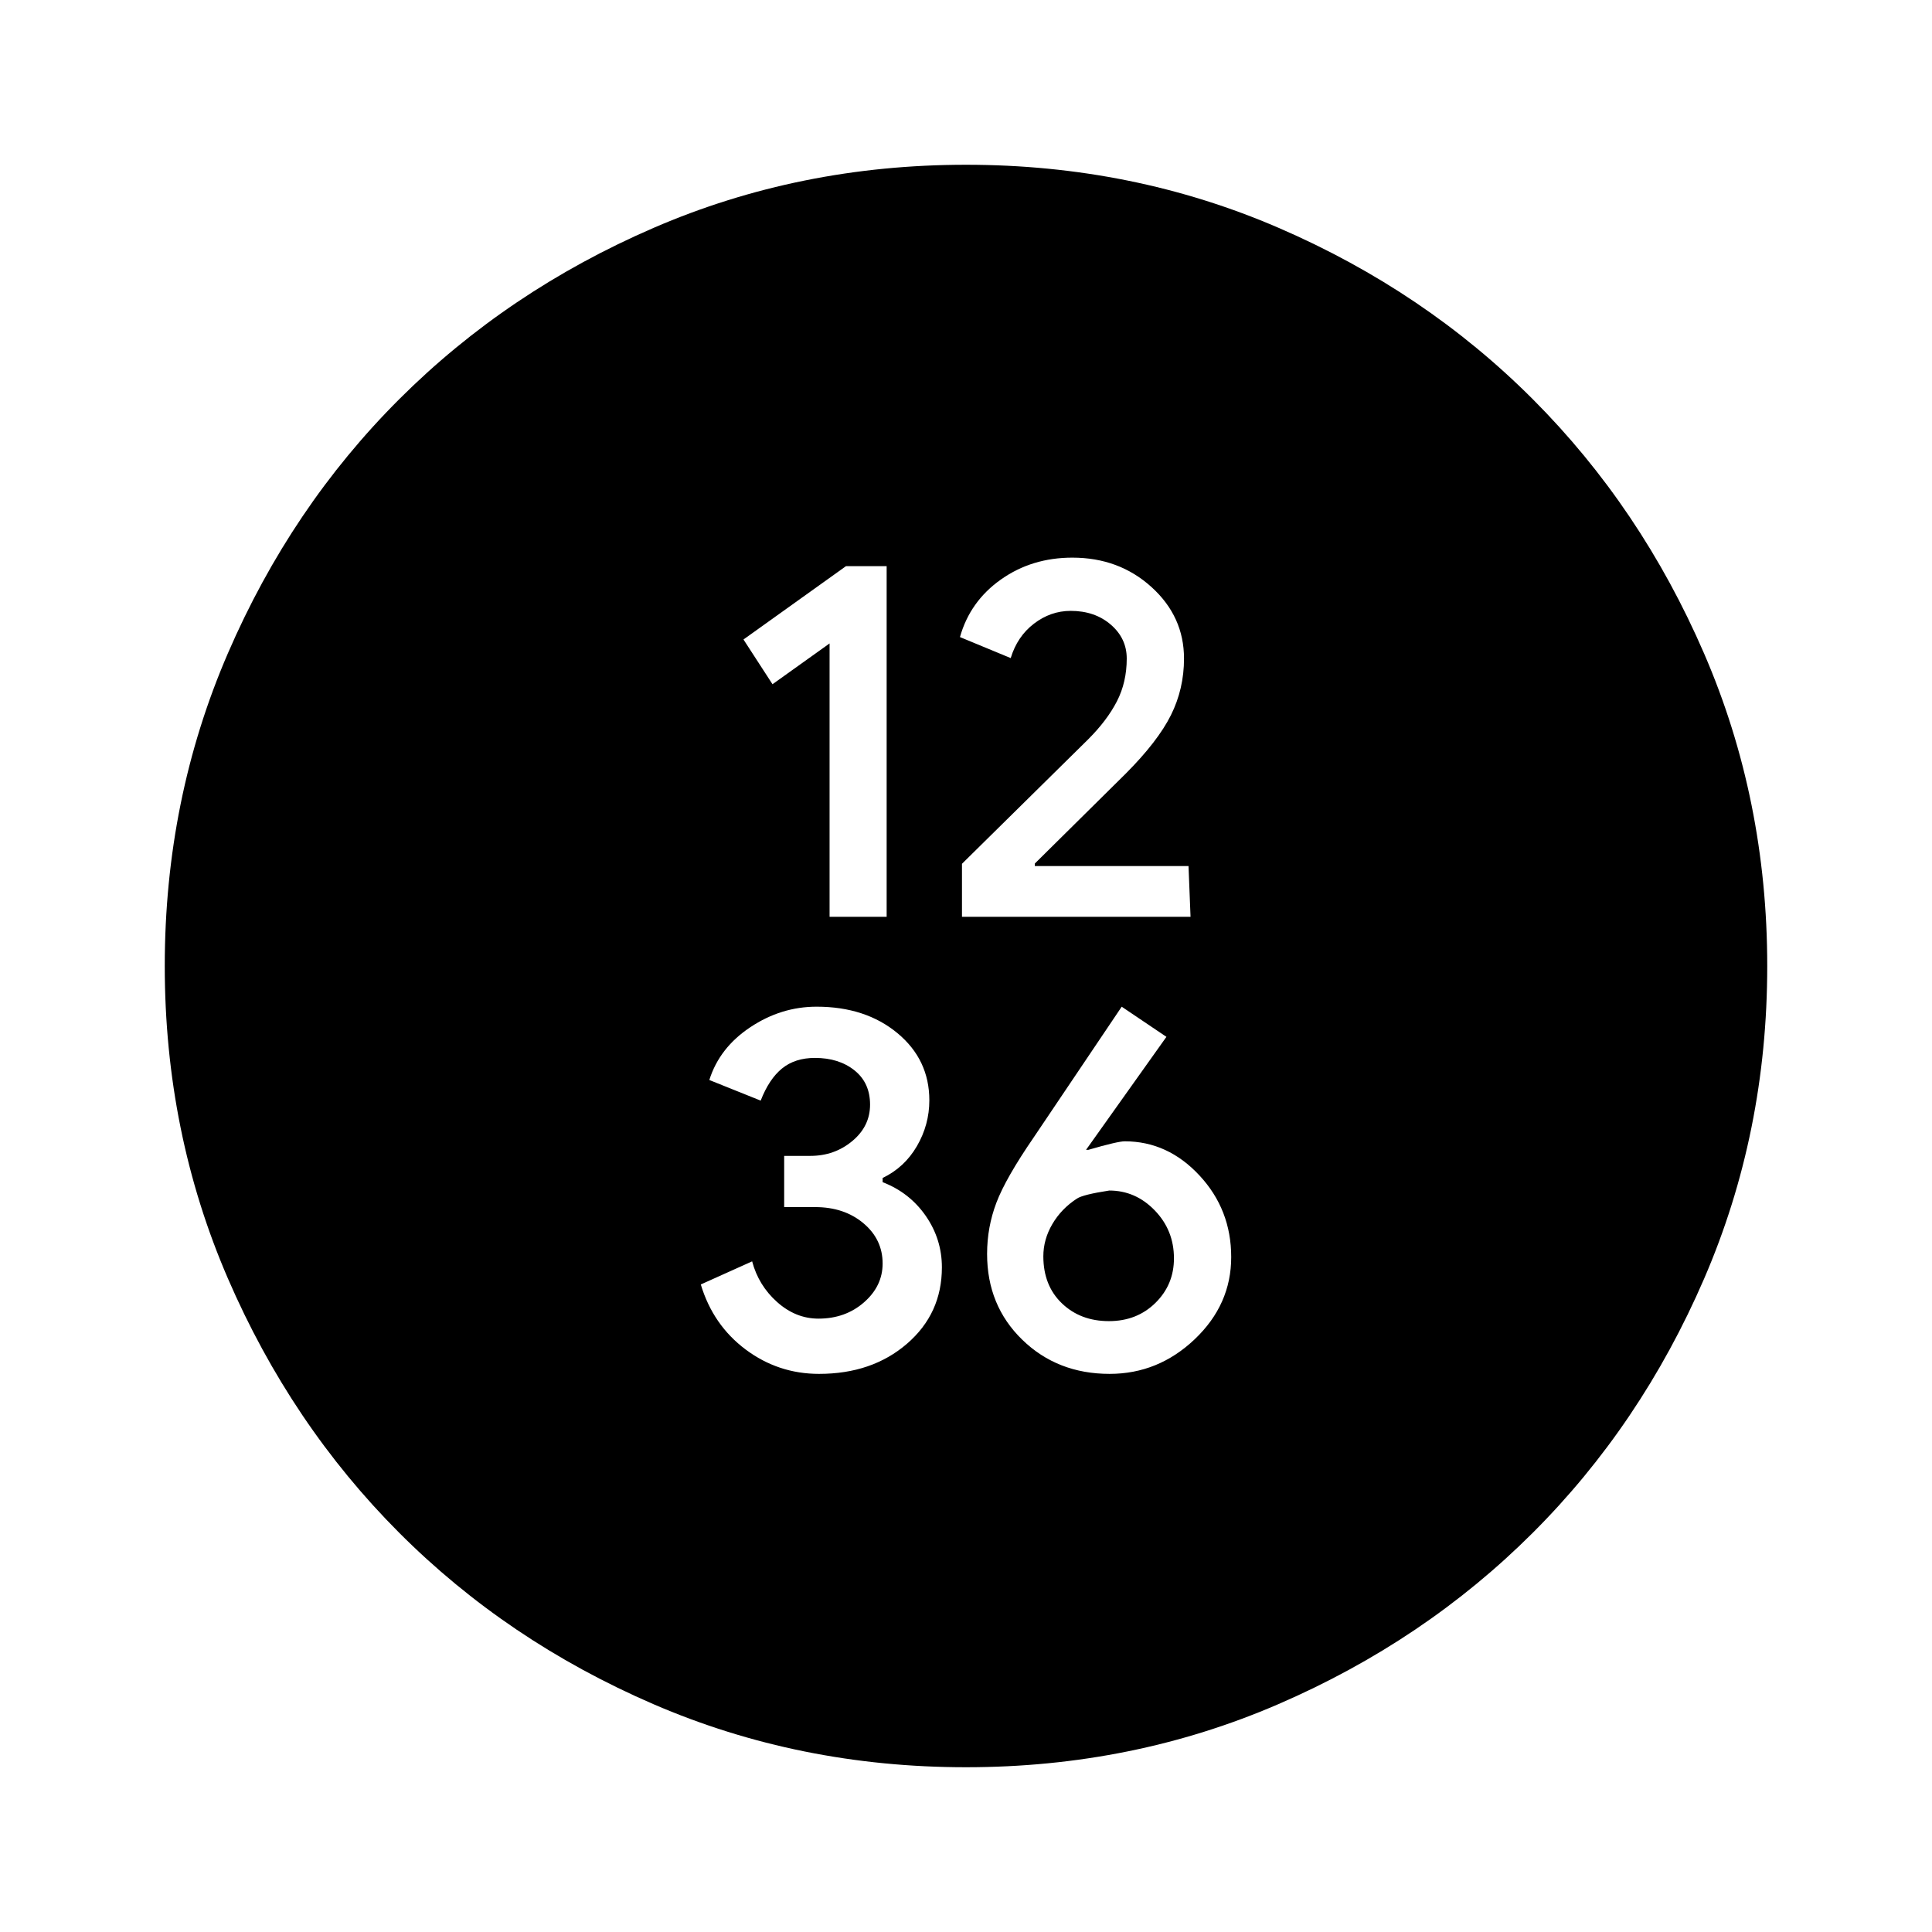 <svg xmlns="http://www.w3.org/2000/svg" height="24" viewBox="0 -960 960 960" width="24"><path d="M412.21-504.46h28.36v-174.21h-20.22l-50.92 36.43 14.42 22.23 28.36-20.27v135.82Zm65.79 0h113.57l-1-25.21H514.2v-1.24l45.17-44.68q15.98-16.05 22.47-29.09 6.49-13.04 6.49-28.08 0-20.88-16.14-35.52-16.13-14.63-39.33-14.63-20.16 0-35.51 10.86Q482-661.2 477-643.44L502.22-633q3.24-10.74 11.54-17.1 8.3-6.36 18.28-6.36 11.98 0 19.91 6.84 7.92 6.84 7.92 16.86 0 11.72-4.87 21.22-4.87 9.5-14.35 18.97L478-530.79v26.33Zm-71.02 227.13q26.35 0 43.69-14.97 17.35-14.97 17.35-37.95 0-13.99-8.01-25.57-8.02-11.57-21.44-16.77v-2.08q10.84-5.19 17.03-15.81 6.18-10.63 6.18-22.77 0-20.23-15.84-33.38-15.85-13.15-40.17-13.15-17.62 0-32.95 10.2-15.33 10.2-20.36 26.23l25.52 10.24q4.17-10.74 10.62-15.98 6.44-5.24 16.35-5.24 11.9 0 19.64 6.19t7.74 17.03q0 10.74-8.84 18.1-8.84 7.36-20.84 7.36h-13v25.45h15.43q14.4 0 23.94 8.01 9.55 8.01 9.55 20.02 0 11.21-9.26 19.3-9.25 8.09-22.61 8.09-11.31 0-20.55-8.24t-12.42-20.22l-25.51 11.48q6.08 20.2 22.29 32.32 16.21 12.11 36.47 12.11Zm144.39 0q24.17 0 42.29-17.22 18.12-17.23 18.12-40.82t-15.77-40.55q-15.77-16.97-37.14-16.97-3.5 0-18.1 4.24h-1.12l39.94-56.15-22.22-14.98-43.7 64.91q-13.92 20.25-18.55 32.44-4.64 12.18-4.64 25.51 0 25.64 17.47 42.62 17.46 16.97 43.42 16.97Zm-.36-26.21q-14.14 0-23.36-8.84-9.22-8.84-9.22-23.36 0-8.41 4.49-16.05 4.49-7.64 12.21-12.64 3.01-2 16.06-4 13.06 0 22.6 9.87 9.54 9.87 9.54 23.82 0 13.08-9.2 22.14t-23.12 9.06ZM480-81.87q-82.82 0-155.41-31.38T198.3-198.43q-53.69-53.79-85.06-126.31Q81.87-397.26 81.87-480q0-82.82 31.38-155.41t85.18-126.29q53.79-53.69 126.31-85.06 72.52-31.37 155.26-31.37 82.82 0 155.41 31.38t126.29 85.18q53.69 53.79 85.06 126.31 31.37 72.52 31.37 155.26 0 82.82-31.38 155.41T761.57-198.3q-53.79 53.69-126.31 85.06Q562.74-81.87 480-81.87Z"/></svg>